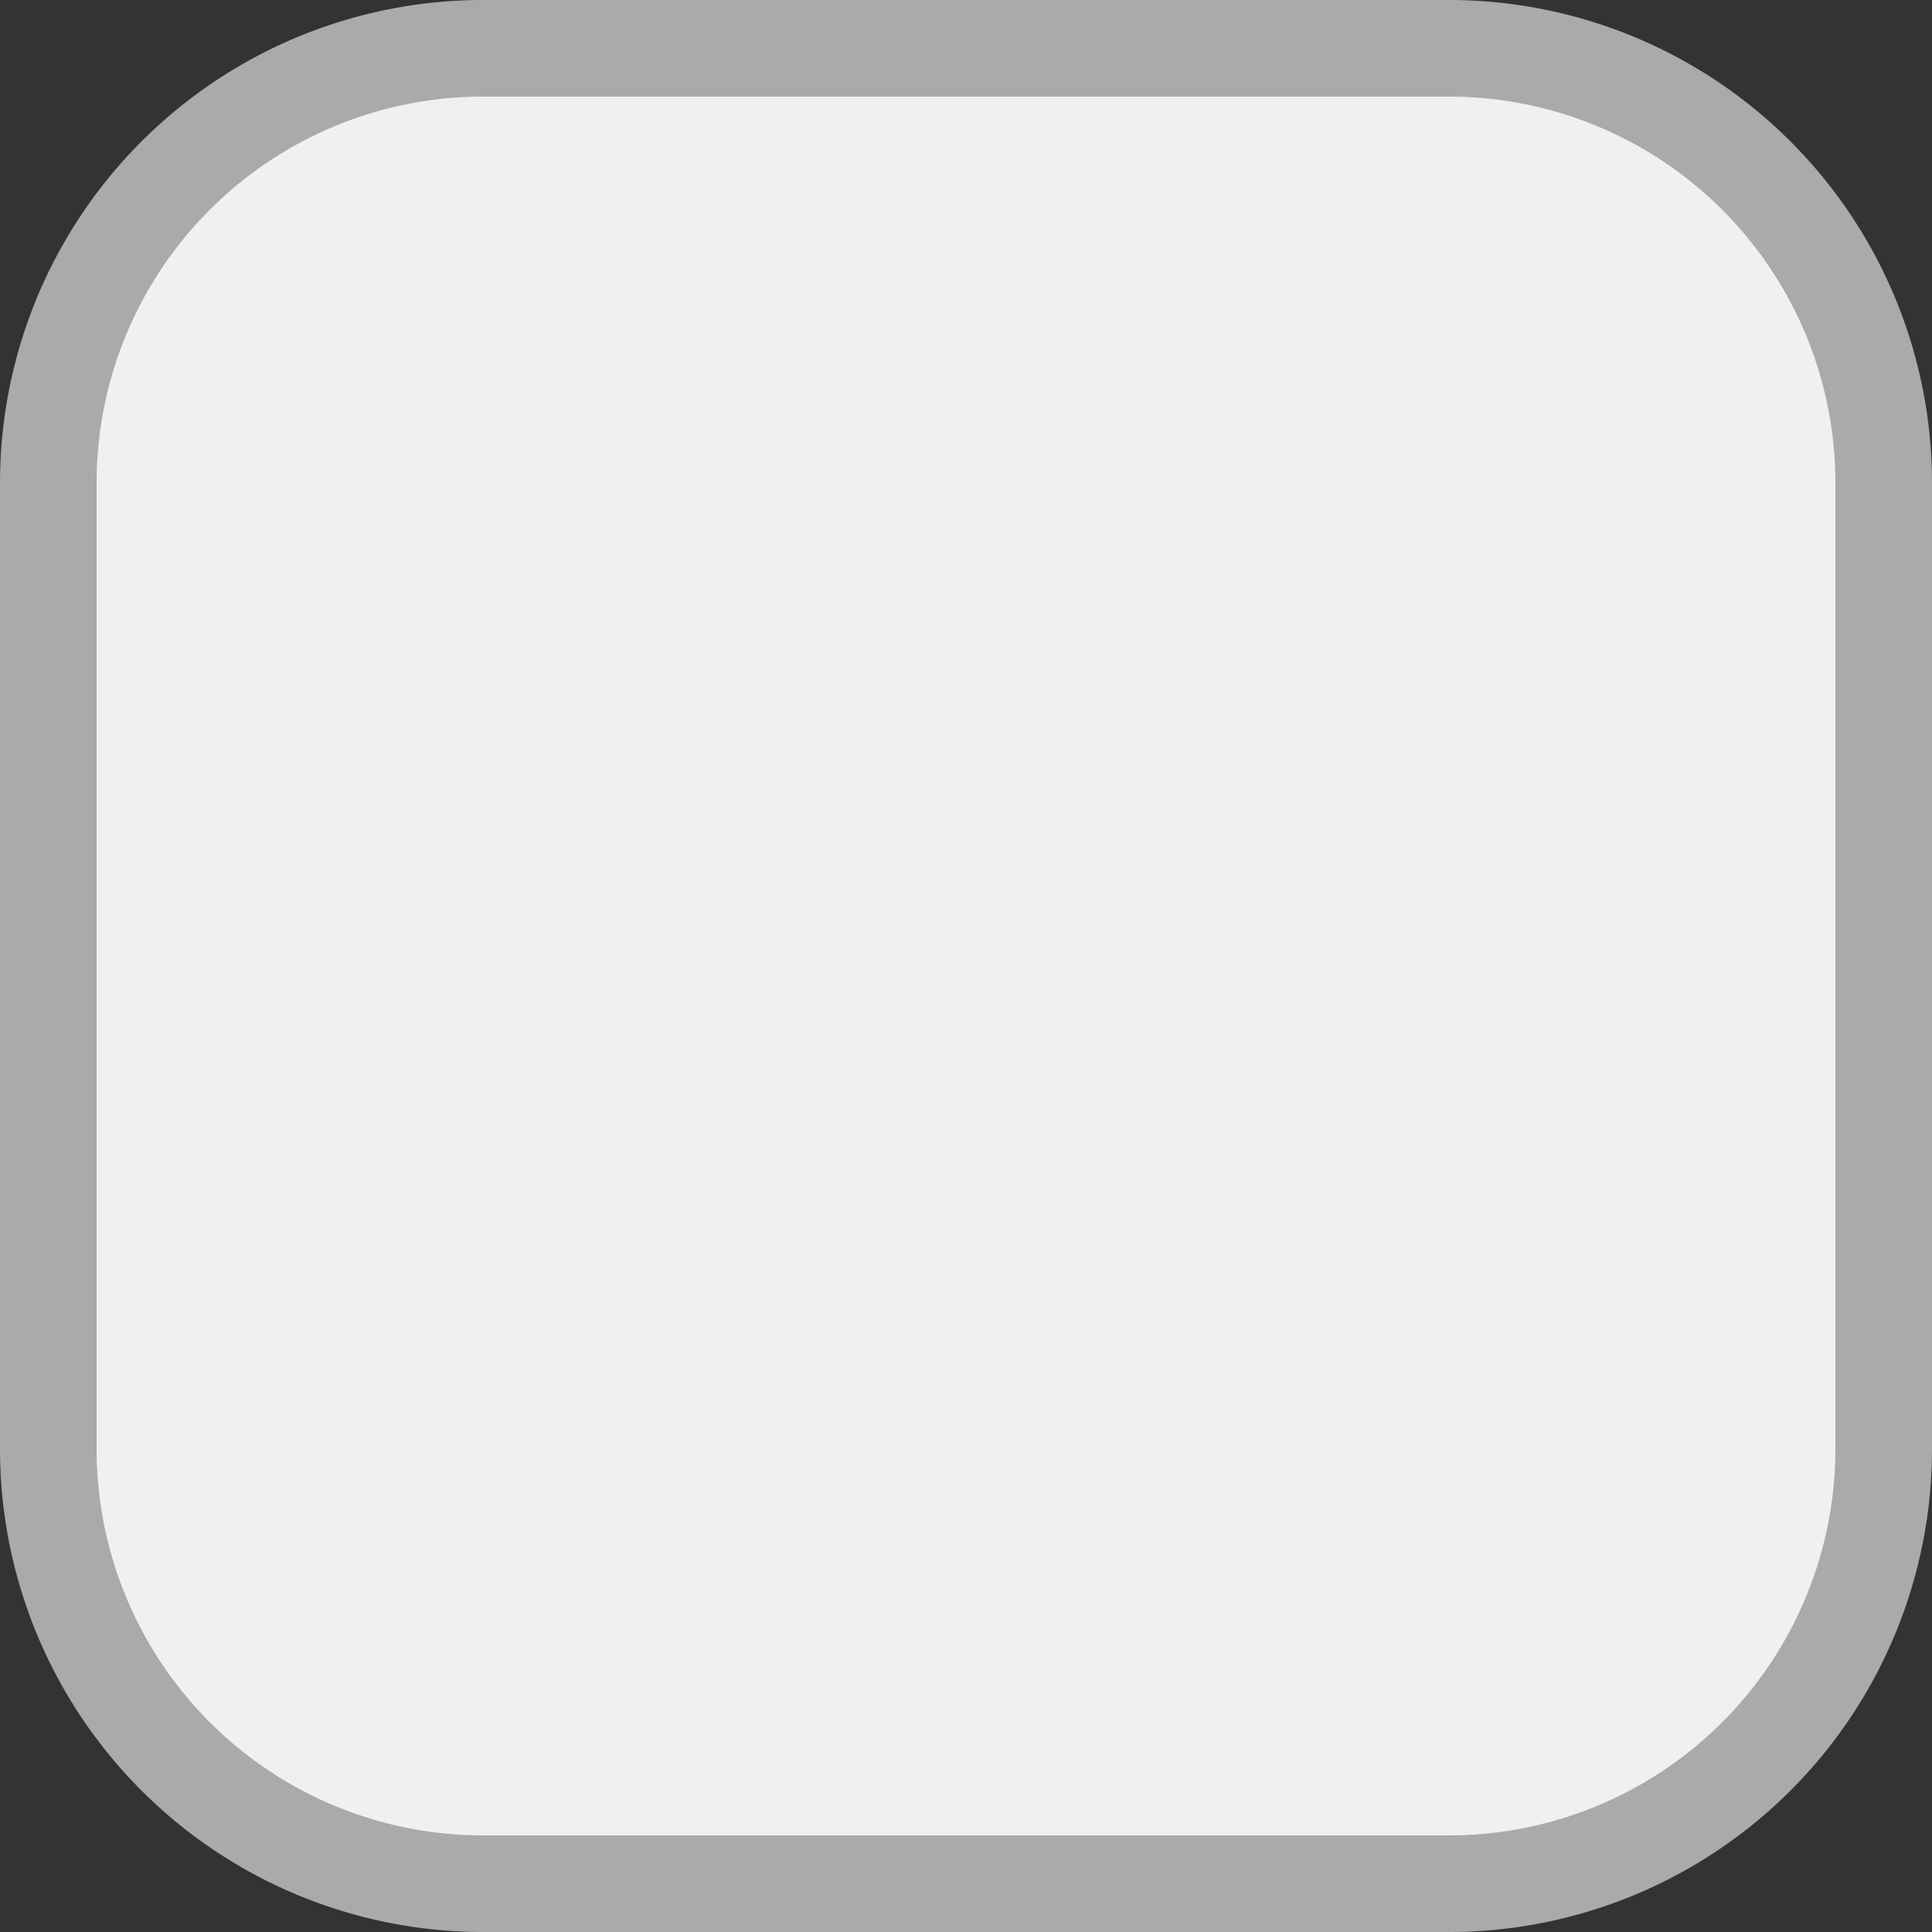 ﻿<?xml version="1.0" encoding="utf-8"?>
<svg version="1.1" xmlns:xlink="http://www.w3.org/1999/xlink" width="20px" height="20px" viewBox="437 349  20 20" xmlns="http://www.w3.org/2000/svg">
  <rect x="437" y="349" width="20" height="20" fill="#333333" stroke="none"/>
  <path d="M 437.5 354  A 4.5 4.5 0 0 1 442 349.5 L 452 349.5  A 4.5 4.5 0 0 1 456.5 354 L 456.5 364  A 4.5 4.5 0 0 1 452 368.5 L 442 368.5  A 4.5 4.5 0 0 1 437.5 364 L 437.5 354  Z " fill-rule="nonzero" fill="#f0f0f0" stroke="none" />
  <path d="M 437.5 354  A 4.5 4.5 0 0 1 442 349.5 L 452 349.5  A 4.5 4.5 0 0 1 456.5 354 L 456.5 364  A 4.5 4.5 0 0 1 452 368.5 L 442 368.5  A 4.5 4.5 0 0 1 437.5 364 L 437.5 354  Z " stroke-width="1" stroke="#aaaaaa" fill="none" />
</svg>